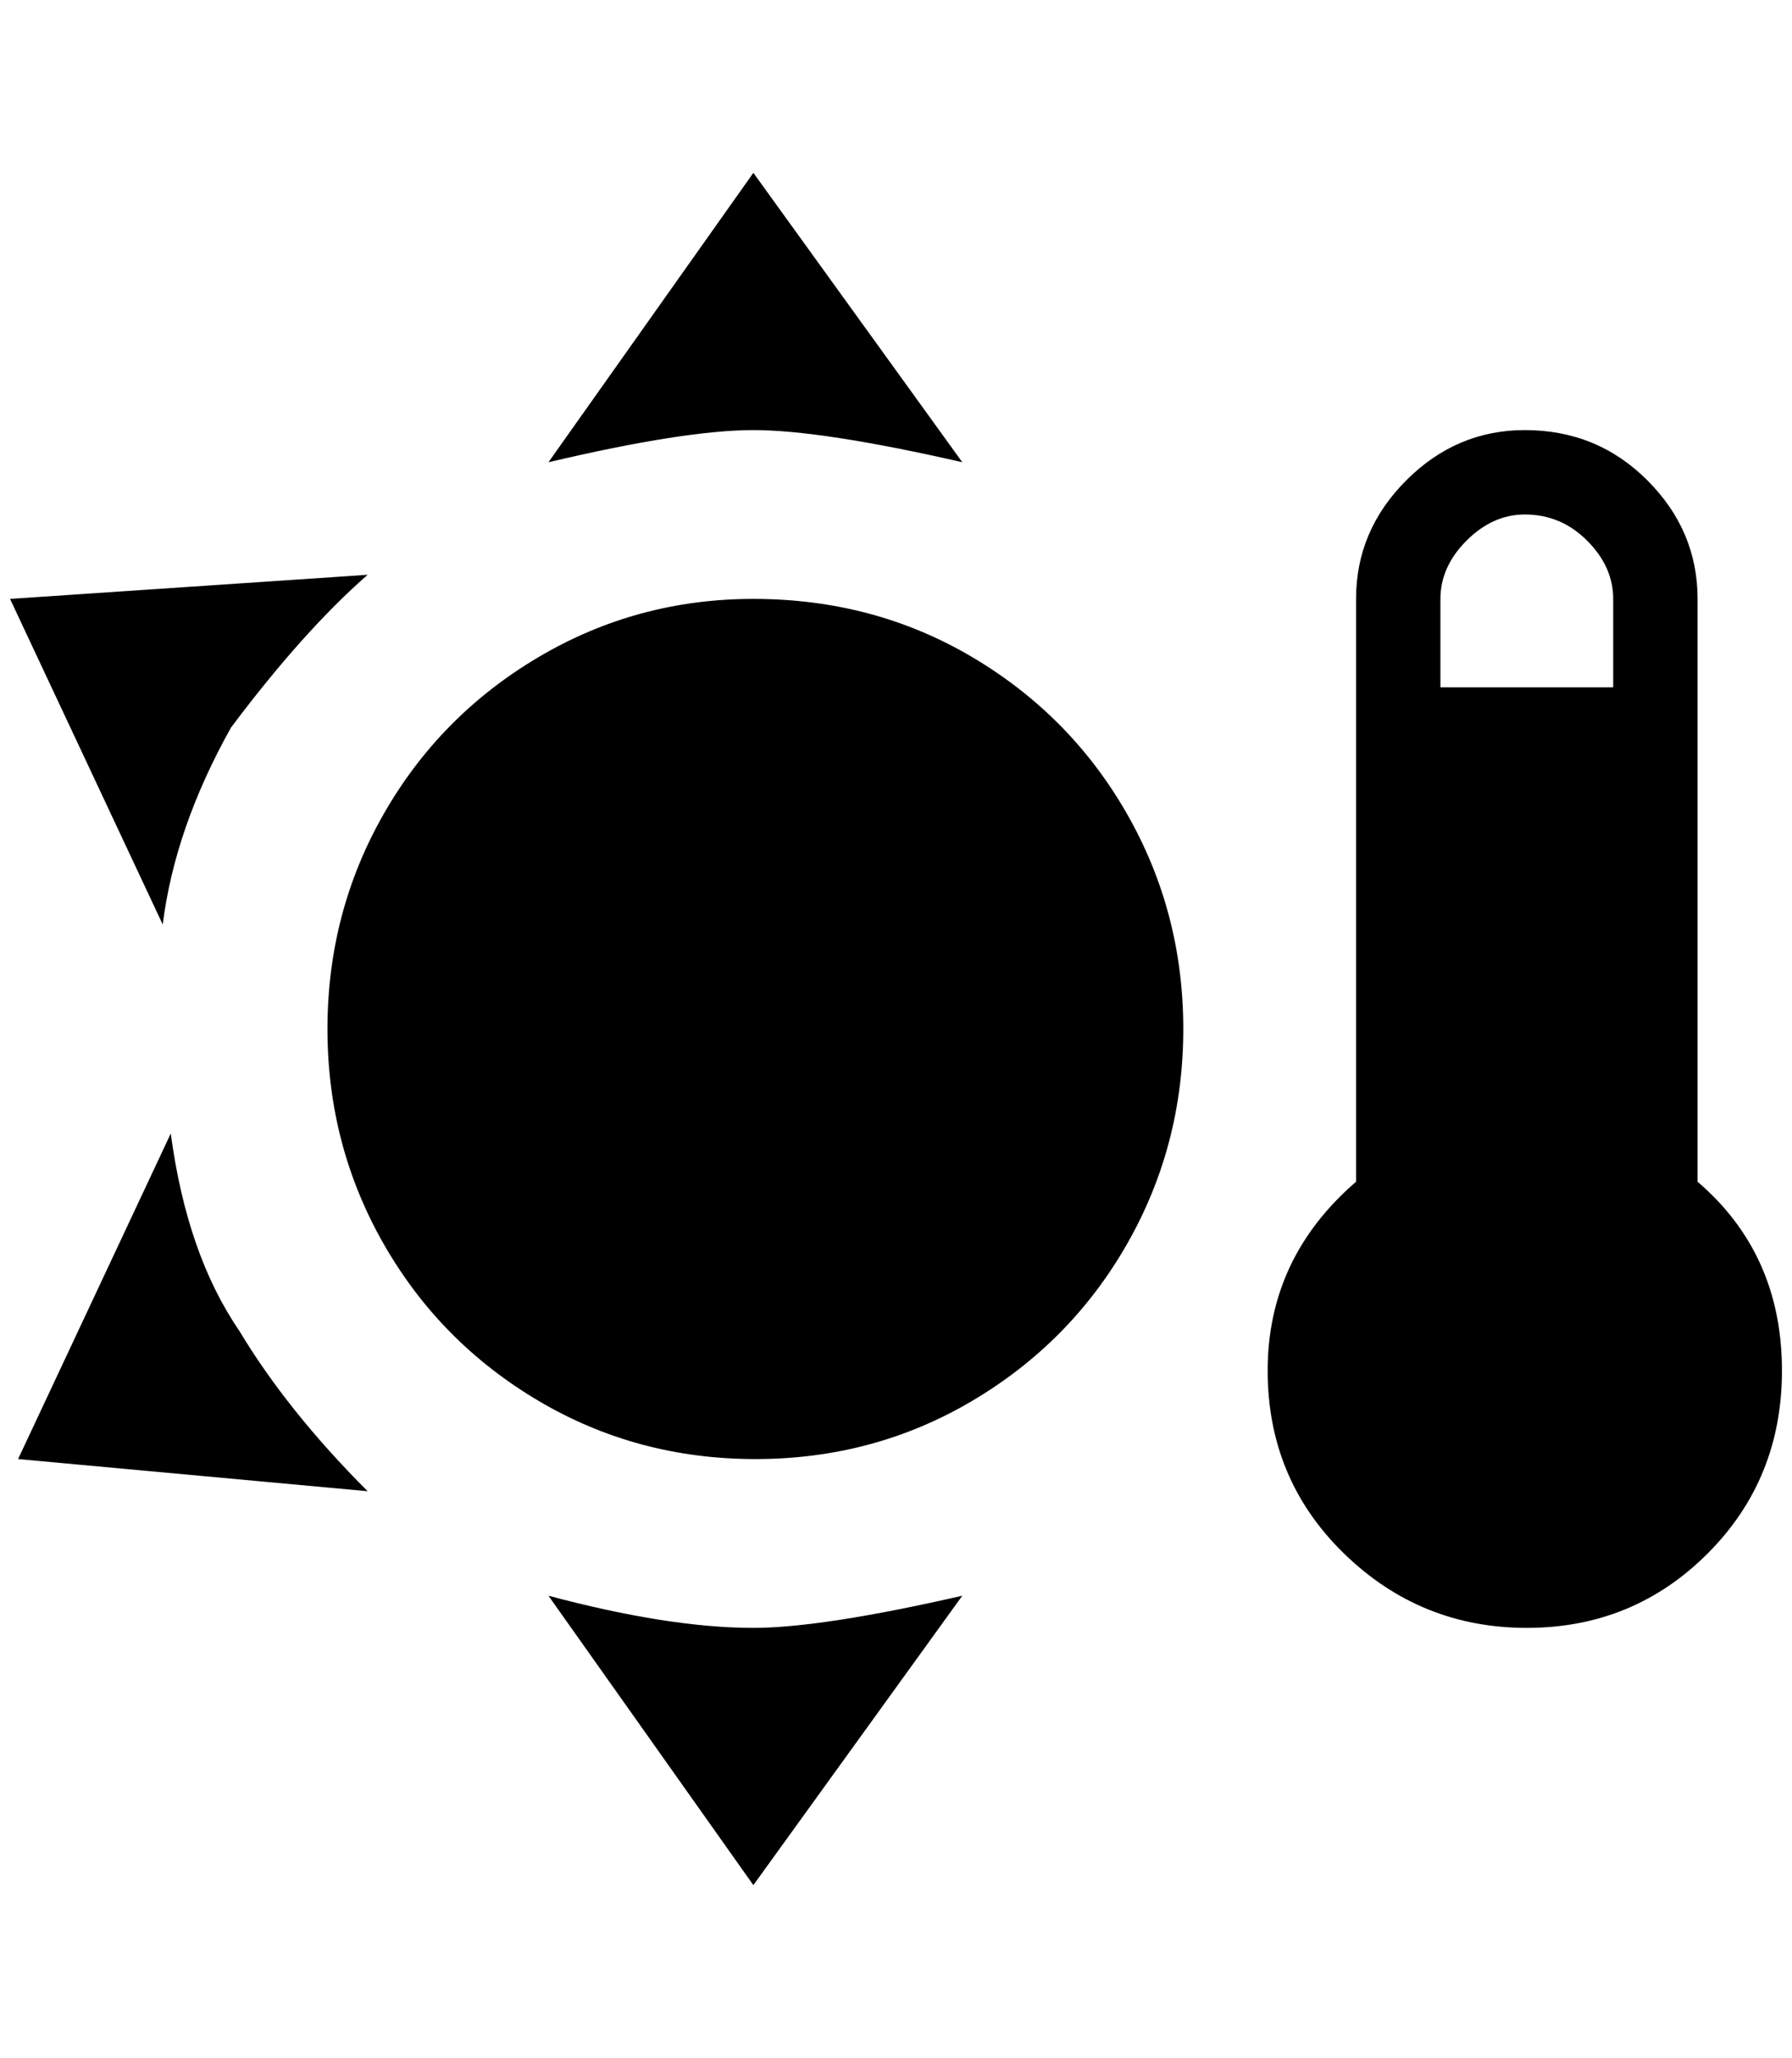<?xml version="1.0" standalone="no"?>
<!DOCTYPE svg PUBLIC "-//W3C//DTD SVG 1.1//EN" "http://www.w3.org/Graphics/SVG/1.1/DTD/svg11.dtd" >
<svg xmlns="http://www.w3.org/2000/svg" xmlns:xlink="http://www.w3.org/1999/xlink" version="1.1" viewBox="-10 0 1784 2048">
   <path fill="currentColor"
d="M740 172l-204 288q136 -32 204 -32t208 32zM1508 428q-68 0 -118 50t-50 118v580q-88 76 -88 188q0 108 76 182t182 74t180 -74t74 -182q0 -116 -84 -188v-580q0 -68 -50 -118t-122 -50zM1508 512q36 0 62 26t26 58v88h-172v-88q0 -32 26 -58t58 -26zM356 572l-356 24
l152 324q12 -96 68 -196q72 -96 136 -152zM740 596q-116 0 -214 58t-154 156t-56 214t56 214t154 156t216 58t216 -58t154 -156t56 -214t-56 -214t-154 -156t-218 -58zM160 1128l-152 324l348 32q-80 -80 -128 -160q-52 -76 -68 -196zM536 1588l204 288l208 -288
q-140 32 -208 32q-84 0 -204 -32z" />
</svg>
